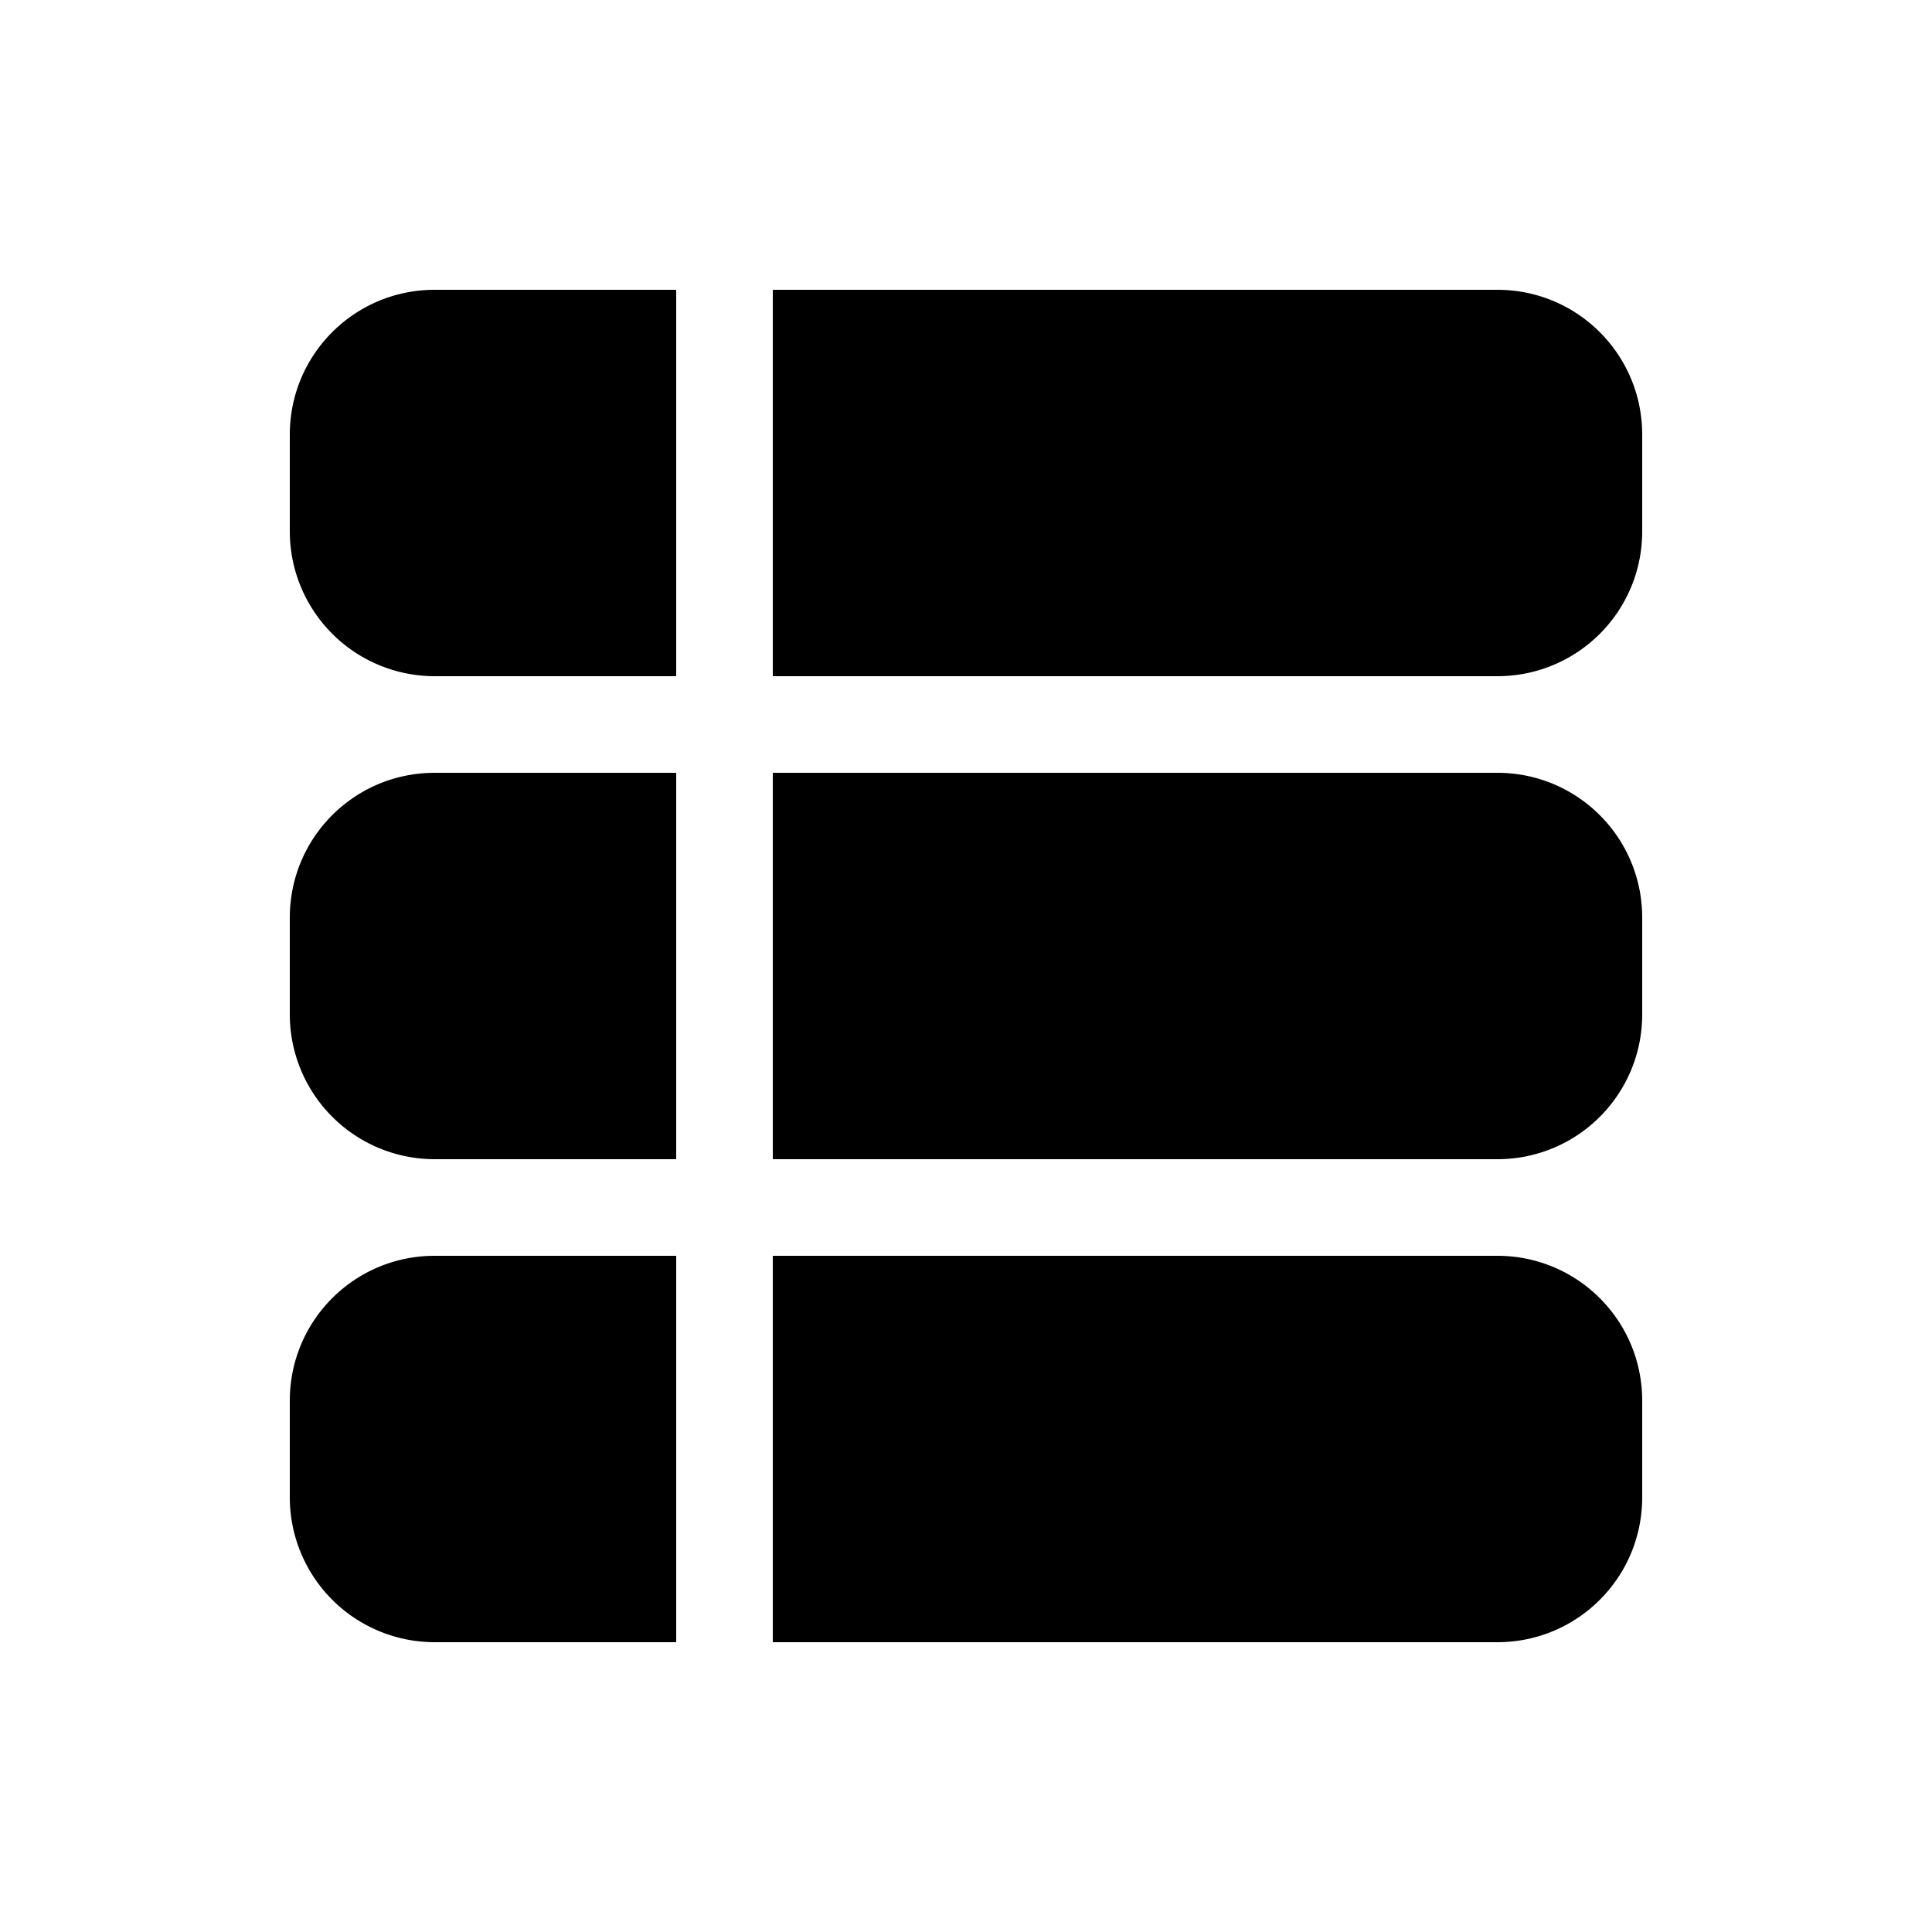 <svg width="20" height="20" viewBox="0 0 20 20" xmlns="http://www.w3.org/2000/svg"><path d="M8 17h7.5c.83 0 1.5-.67 1.5-1.5v-1c0-.83-.67-1.5-1.5-1.5H8v4Zm0-5h7.5c.83 0 1.5-.67 1.5-1.5v-1c0-.83-.67-1.5-1.5-1.5H8v4ZM7 8v4H4.5A1.5 1.5 0 0 1 3 10.5v-1C3 8.67 3.67 8 4.5 8H7Zm1-1h7.5c.83 0 1.5-.67 1.5-1.5v-1c0-.83-.67-1.5-1.5-1.5H8v4ZM7 3v4H4.5A1.5 1.5 0 0 1 3 5.5v-1C3 3.67 3.67 3 4.5 3H7Zm0 10v4H4.5A1.5 1.5 0 0 1 3 15.5v-1c0-.83.67-1.5 1.5-1.5H7Z"/></svg>